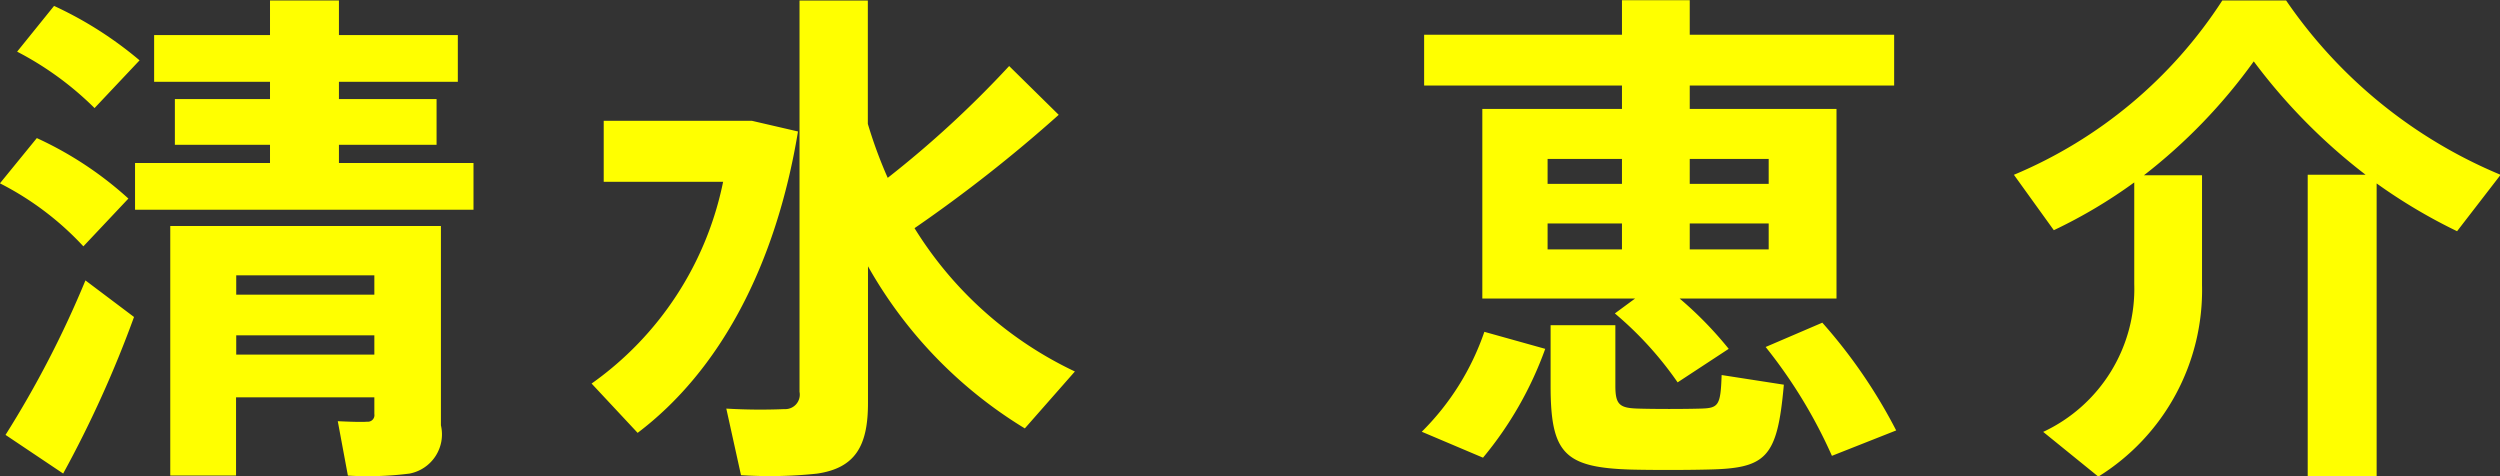 <svg xmlns="http://www.w3.org/2000/svg" width="68.907" height="13.125" viewBox="0 0 68.907 13.125">
  <rect x="0" y="0" width="68.907" height="13.125" fill="#333333" stroke="none"/>
  <defs>
    <style>
      .cls-1 {
        fill: #ff0;
        fill-rule: evenodd;
      }
    </style>
  </defs>
  <path id="shimizu_keisuke.svg" class="cls-1" d="M180.284,469.424a8.72,8.72,0,0,1,2.134,1.555l1.241-1.316a10.416,10.416,0,0,0-2.357-1.5Zm-0.474,3.629a8.2,8.2,0,0,1,2.3,1.737l1.241-1.317a9.863,9.863,0,0,0-2.524-1.667Zm3.724-.561v1.289h9.329v-1.289h-3.709v-0.5h2.691v-1.261h-2.691v-0.476h3.277v-1.289h-3.277v-0.953h-1.9v0.953h-3.194v1.289h3.194v0.476h-2.622v1.261h2.622v0.5h-3.723Zm2.789,3.629v-0.533h3.807v0.533h-3.807Zm3.807,2.83v0.462a0.181,0.181,0,0,1-.2.21c-0.139.014-.529,0-0.808-0.014l0.279,1.5a9.159,9.159,0,0,0,1.7-.056,1.1,1.1,0,0,0,.864-1.331V474.23h-7.46v6.878h1.813v-2.157h3.807Zm-3.807-1.177v-0.532h3.807v0.532h-3.807Zm-6.359,2.213,1.589,1.065a31.075,31.075,0,0,0,1.953-4.315l-1.339-1.008A28.017,28.017,0,0,1,179.964,479.987Zm23.768-8.573v-3.4h-1.883V478.8a0.4,0.4,0,0,1-.418.476,15.757,15.757,0,0,1-1.6-.014l0.405,1.835a12.383,12.383,0,0,0,2.091-.042c1.074-.154,1.409-0.784,1.409-1.947v-3.769a12.284,12.284,0,0,0,4.323,4.469l1.38-1.569a10.438,10.438,0,0,1-4.42-3.95,39.958,39.958,0,0,0,3.974-3.124l-1.366-1.345a28.576,28.576,0,0,1-3.347,3.082A12.514,12.514,0,0,1,203.732,471.414Zm-7.28-.084v1.681h3.291a9.01,9.01,0,0,1-3.625,5.561l1.269,1.359c2.259-1.709,3.807-4.595,4.42-8.307l-1.269-.294h-4.086Zm29.934,1.737V472.38h2.176v0.687h-2.176Zm-3.918-.687h2.05v0.687h-2.05V472.38Zm3.918,2.494V474.16h2.176v0.714h-2.176Zm-3.918-.714h2.05v0.714h-2.05V474.16Zm1.854,2.479a9.653,9.653,0,0,1,1.73,1.9l1.408-.924a10.29,10.29,0,0,0-1.353-1.387h4.324v-5.226h-4.045v-0.644h5.634v-1.4h-5.634v-0.953h-1.868v0.953h-5.453v1.4h5.453v0.644h-3.849v5.226h4.211Zm4.156,0.925a13.69,13.69,0,0,1,1.827,3l1.771-.7a14.381,14.381,0,0,0-2.036-2.97Zm-5.927-.6v1.667c0,1.864.377,2.256,2.218,2.312,0.571,0.014,1.464.014,2.064,0,1.659-.028,1.966-0.294,2.147-2.34l-1.715-.266c-0.028.841-.084,0.911-0.572,0.925s-1.269.014-1.729,0c-0.516-.014-0.628-0.112-0.628-0.631v-1.667h-1.785Zm-1.826.182A7.14,7.14,0,0,1,219,479.9l1.688,0.715a9.956,9.956,0,0,0,1.715-3Zm22.694-4.328v8.307h1.9v-8.069a14.993,14.993,0,0,0,2.217,1.317l1.2-1.555a13.391,13.391,0,0,1-5.913-4.806h-1.757a12.669,12.669,0,0,1-5.745,4.806l1.1,1.527a13.87,13.87,0,0,0,2.217-1.317v2.8a4.352,4.352,0,0,1-2.51,4.076l1.52,1.233a6.049,6.049,0,0,0,2.858-5.281v-3.026h-1.6a15.148,15.148,0,0,0,3.026-3.138,15.956,15.956,0,0,0,3.082,3.124h-1.59Z" transform="translate(-179.812 -468)"/>
</svg>
